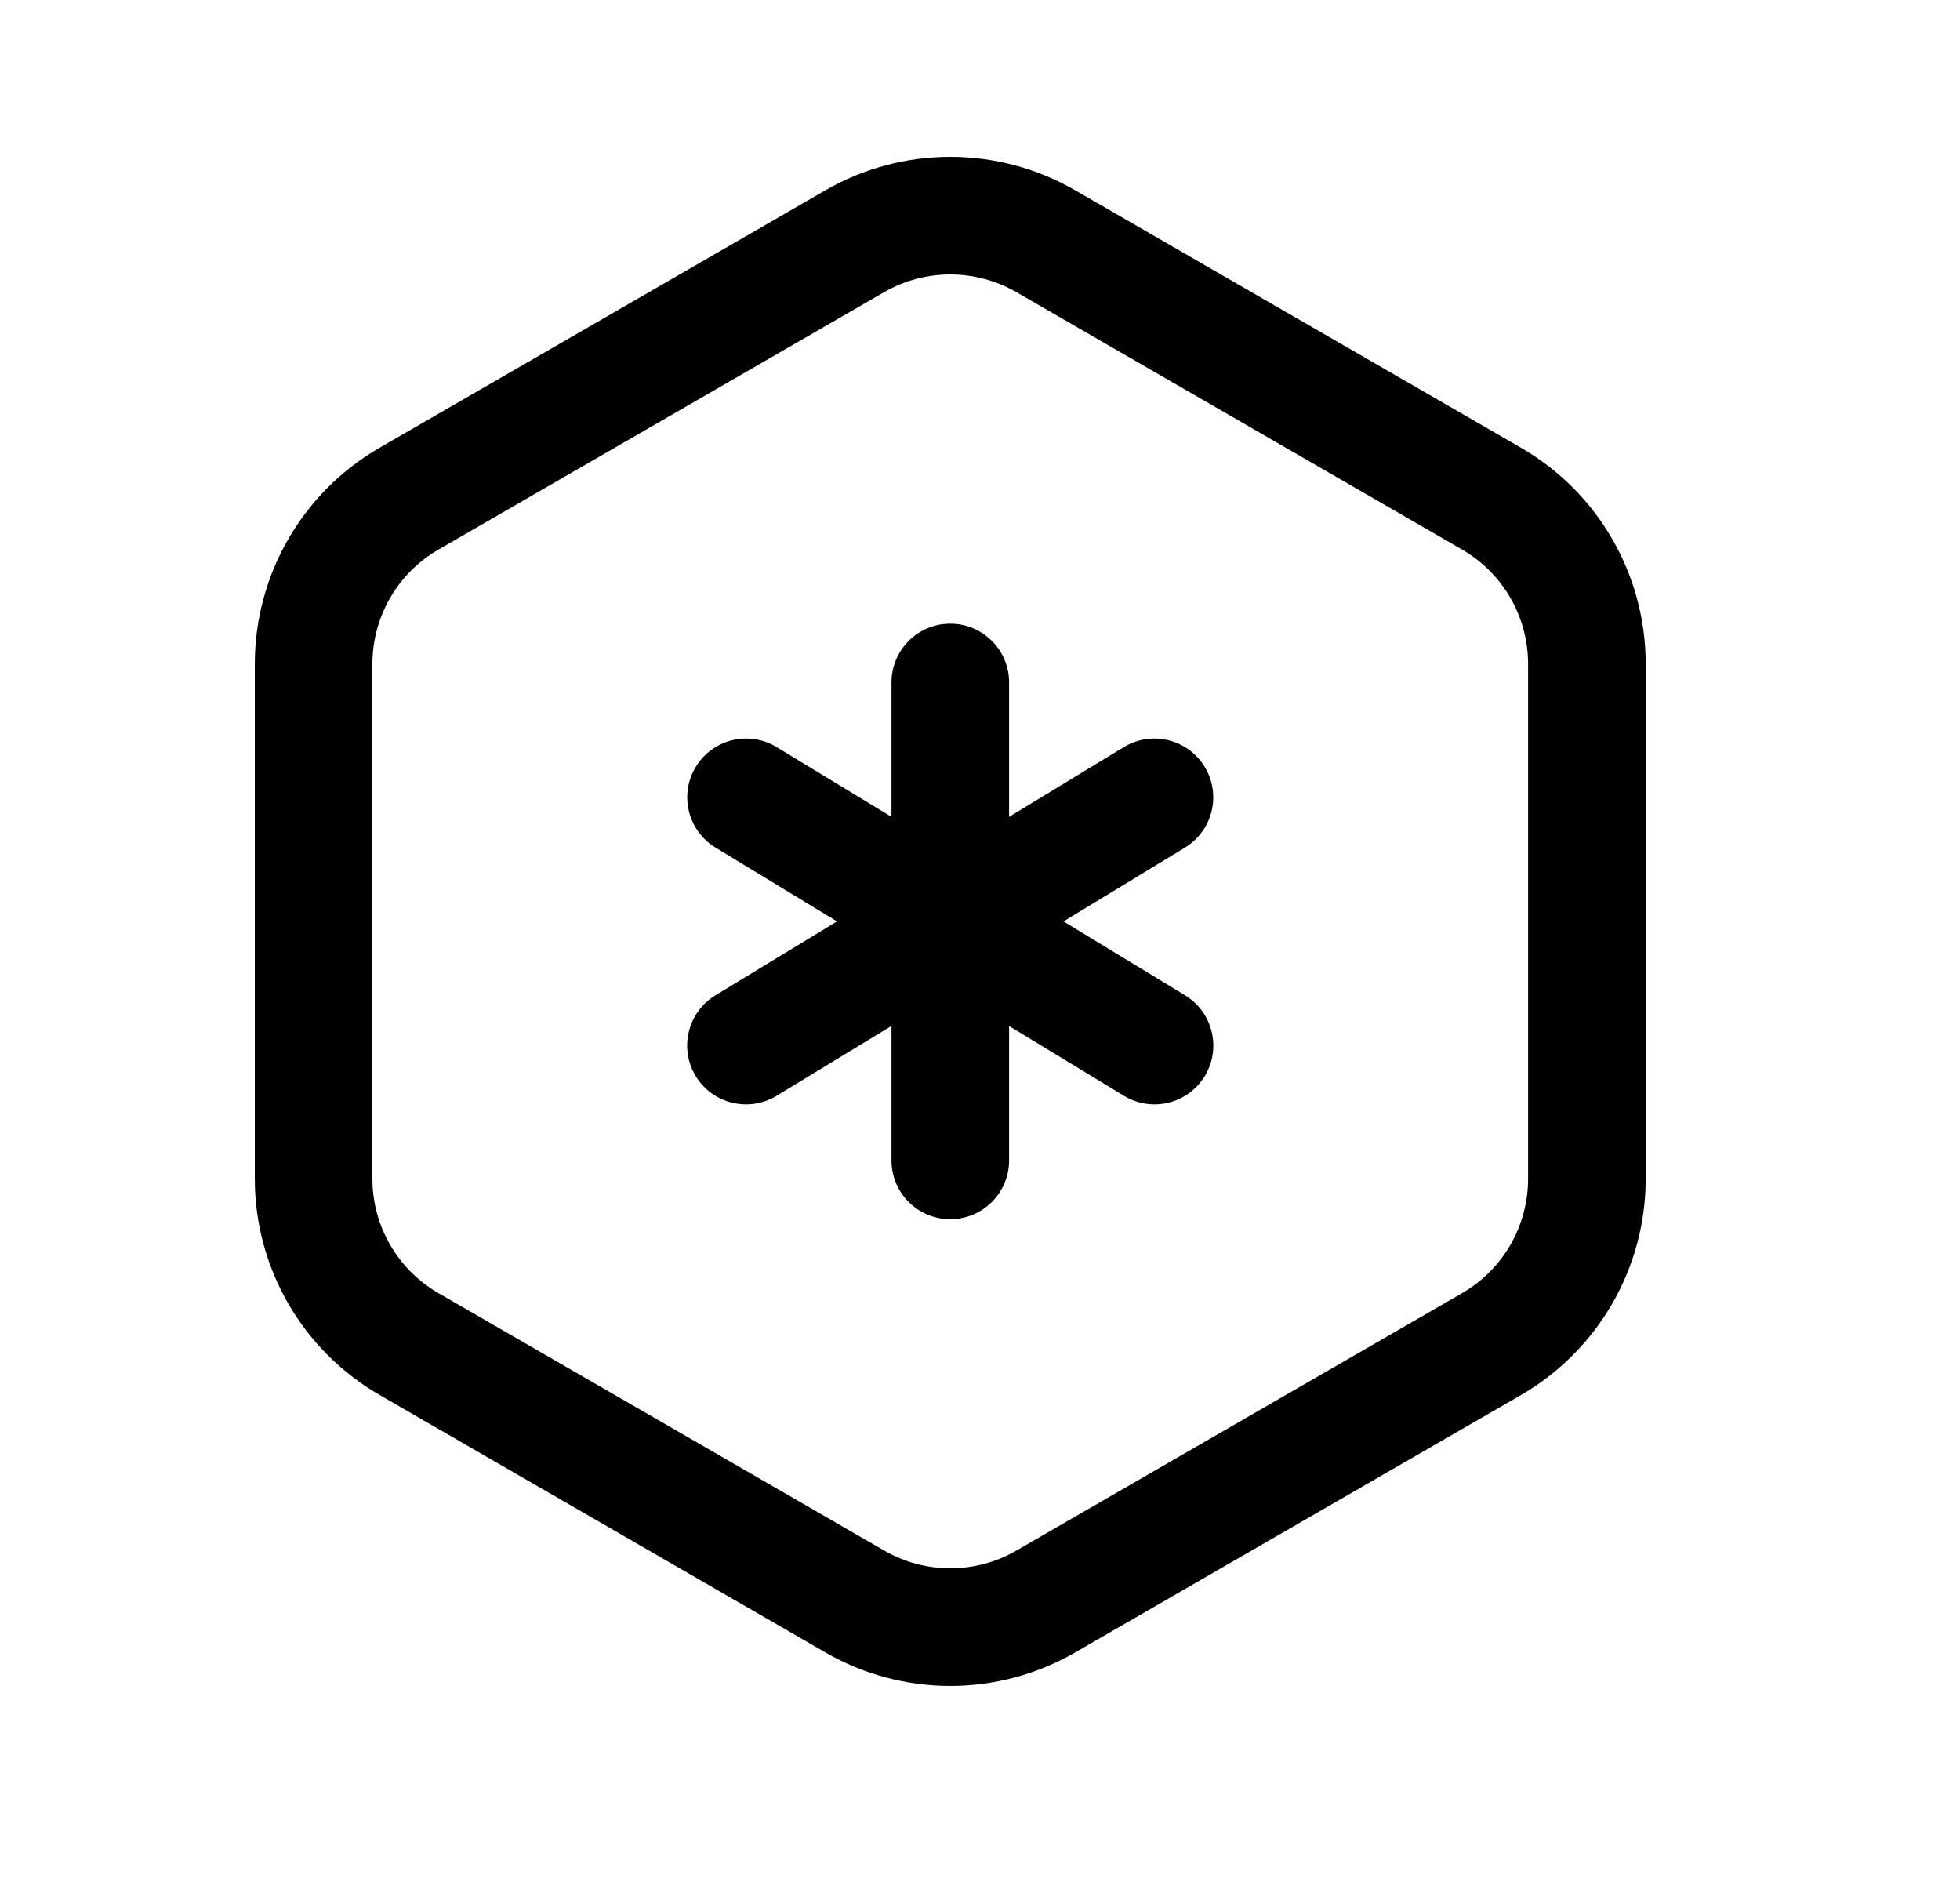 <svg width="25" height="24" viewBox="0 0 25 24" fill="none" xmlns="http://www.w3.org/2000/svg">
<path d="M12.121 7.953C12.535 7.953 12.871 8.289 12.871 8.703V10.417L14.335 9.527C14.689 9.312 15.151 9.425 15.366 9.779C15.581 10.133 15.468 10.594 15.114 10.809L13.565 11.75L15.115 12.692C15.469 12.907 15.582 13.369 15.367 13.723C15.151 14.077 14.69 14.189 14.336 13.974L12.871 13.084V14.798C12.871 15.212 12.535 15.548 12.121 15.548C11.706 15.548 11.371 15.212 11.371 14.798V13.083L9.905 13.974C9.551 14.189 9.089 14.077 8.874 13.723C8.659 13.369 8.772 12.907 9.126 12.692L10.676 11.75L9.127 10.809C8.773 10.594 8.66 10.133 8.875 9.779C9.09 9.425 9.552 9.312 9.906 9.527L11.371 10.417V8.703C11.371 8.289 11.706 7.953 12.121 7.953Z" fill="black"/>
<path fill-rule="evenodd" clip-rule="evenodd" d="M19.399 5.709C20.385 6.278 20.991 7.329 20.991 8.468V15.032C20.991 16.17 20.384 17.221 19.399 17.791L13.713 21.073C12.728 21.642 11.514 21.642 10.529 21.073L4.843 17.79C3.857 17.221 3.25 16.17 3.25 15.032V8.468C3.25 7.329 3.857 6.278 4.843 5.709L10.529 2.426C11.514 1.858 12.728 1.858 13.713 2.426L19.399 5.709ZM19.491 8.468C19.491 7.865 19.17 7.309 18.649 7.008L12.963 3.725C12.442 3.425 11.8 3.425 11.278 3.725L5.593 7.008C5.072 7.309 4.75 7.865 4.75 8.468V15.032C4.75 15.634 5.072 16.191 5.593 16.491L11.279 19.774C11.8 20.075 12.442 20.075 12.963 19.774L18.649 16.491C19.17 16.191 19.491 15.634 19.491 15.032V8.468Z" fill="black"/>
</svg>